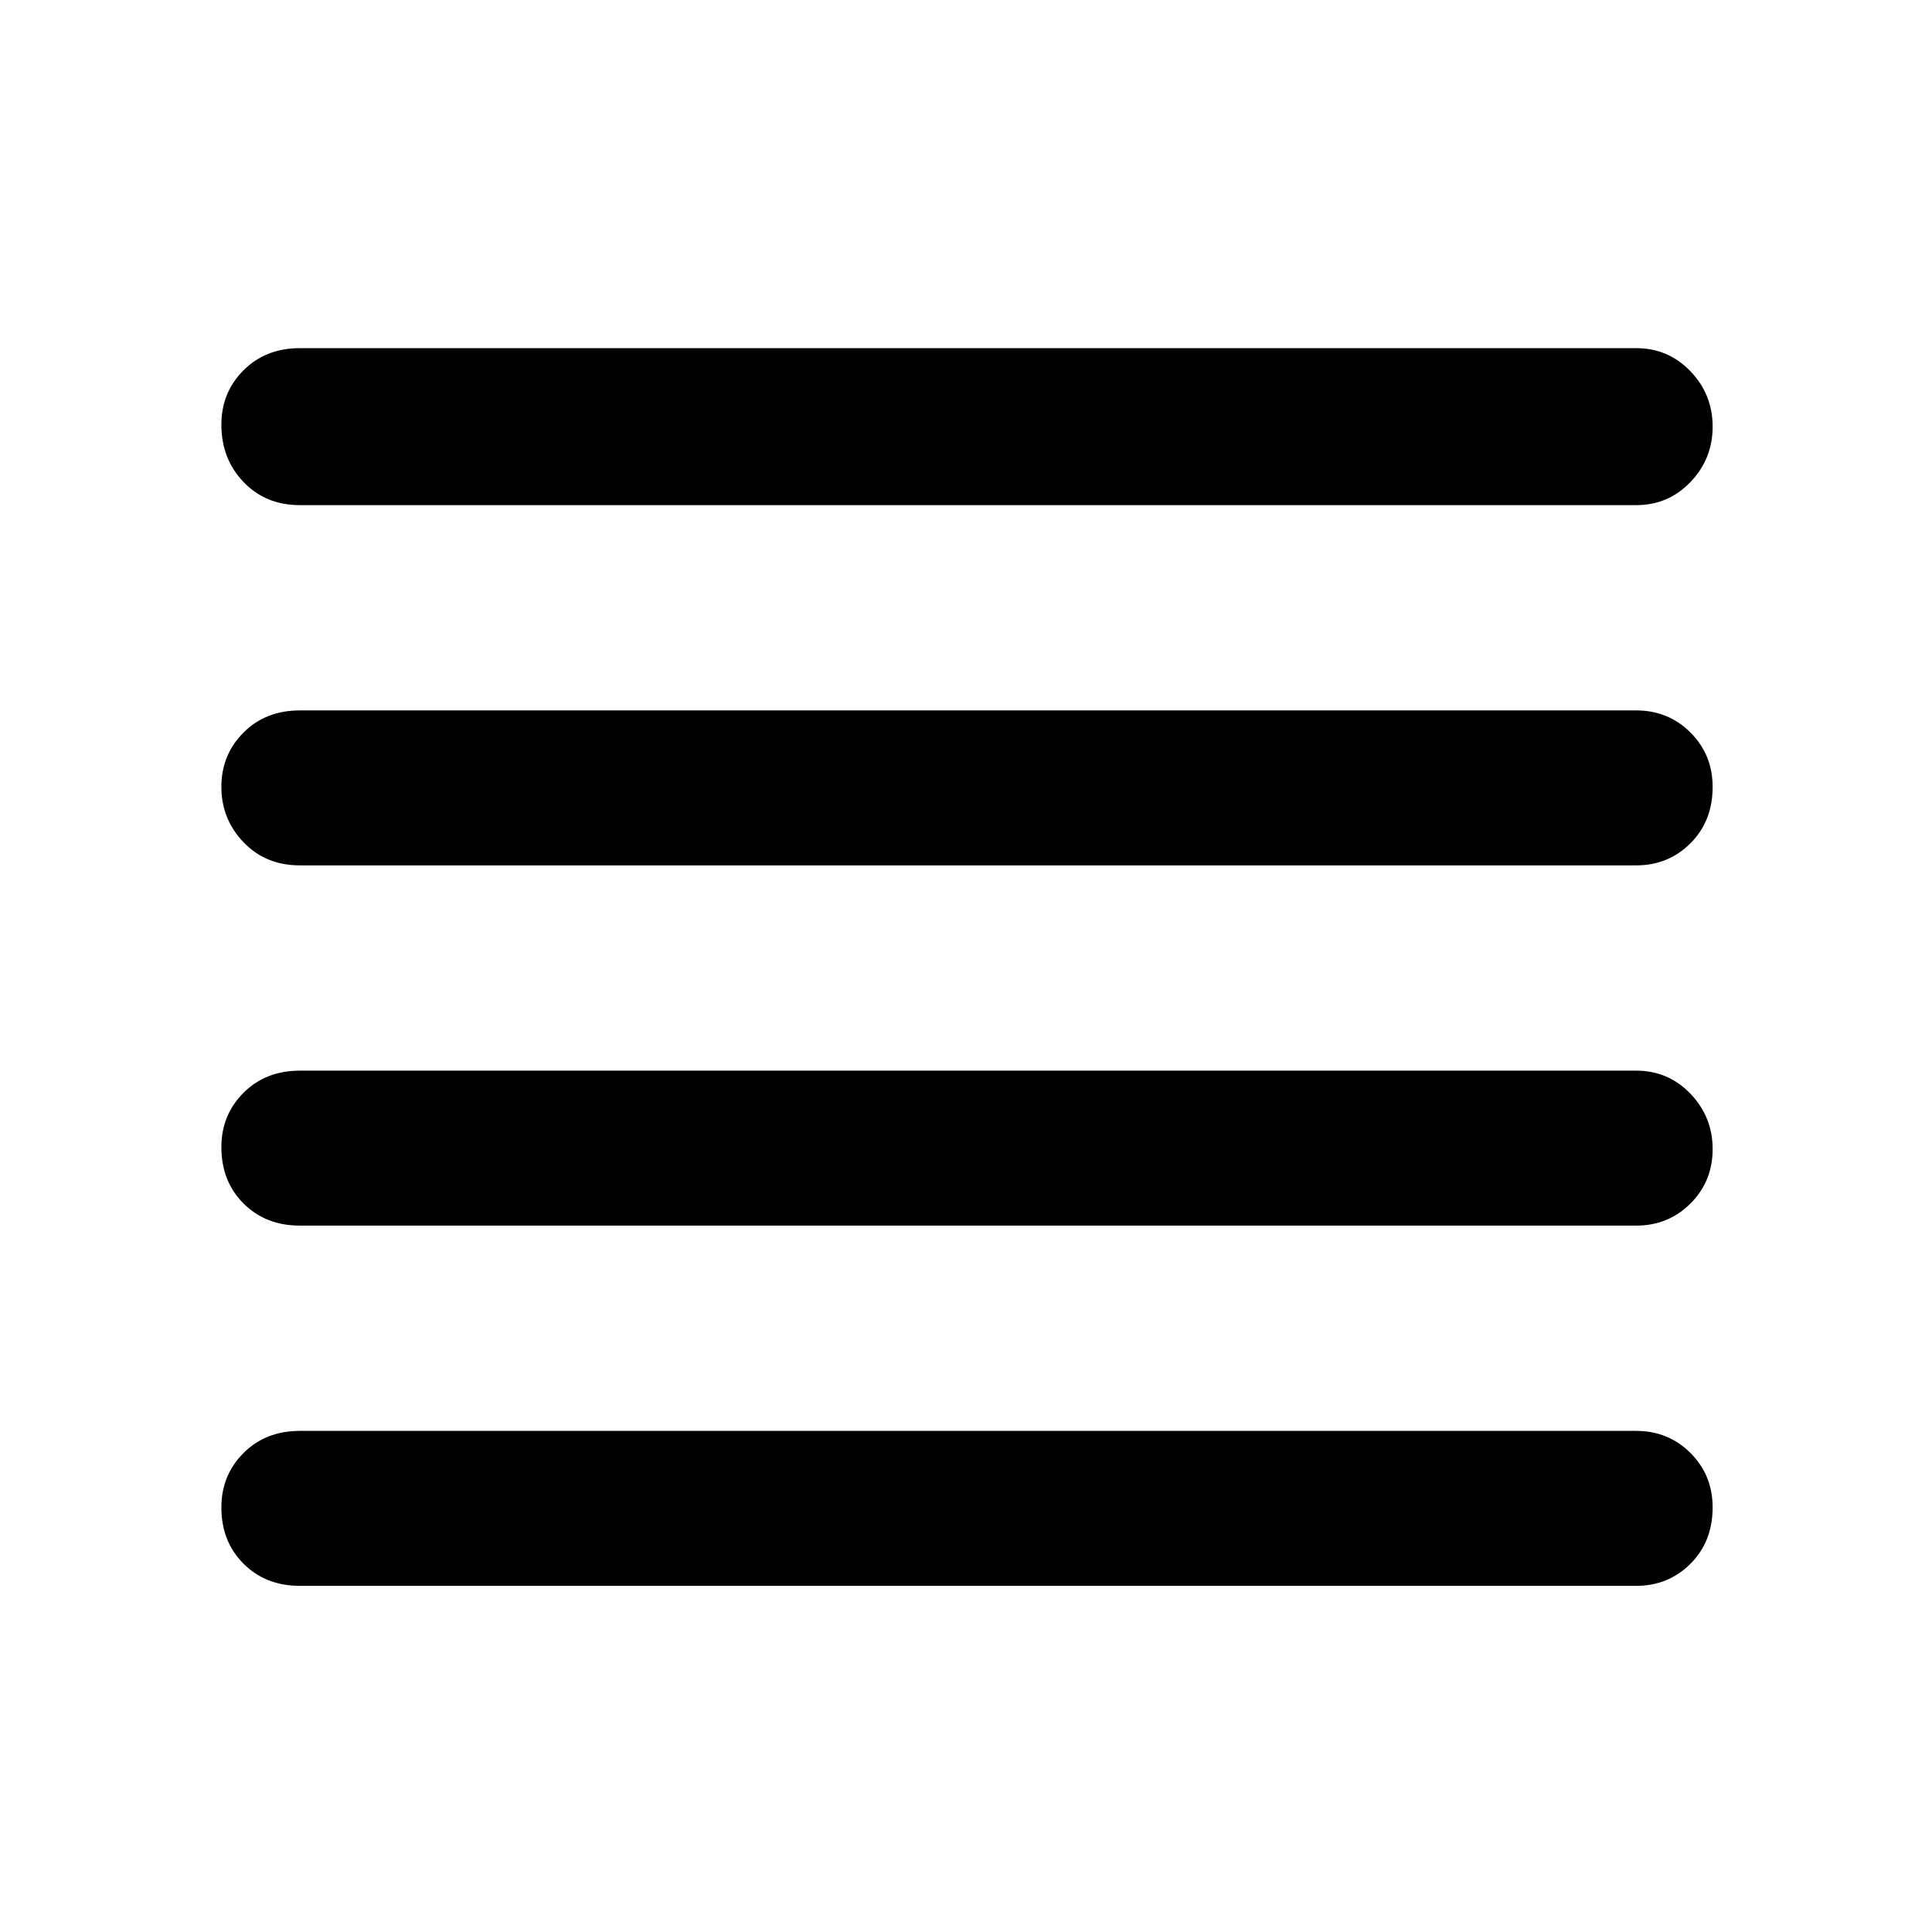 <svg xmlns="http://www.w3.org/2000/svg" height="48" width="48"><path d="M7.45 30.45Q6.6 30.45 6.05 29.9Q5.5 29.35 5.5 28.5Q5.5 27.7 6.05 27.15Q6.6 26.6 7.45 26.6H40.65Q41.45 26.6 42 27.175Q42.55 27.75 42.55 28.55Q42.55 29.35 42 29.9Q41.45 30.45 40.65 30.45ZM7.45 39.4Q6.6 39.4 6.05 38.85Q5.5 38.3 5.5 37.45Q5.5 36.65 6.05 36.1Q6.6 35.55 7.45 35.55H40.65Q41.45 35.55 42 36.1Q42.55 36.65 42.55 37.45Q42.55 38.3 42 38.85Q41.45 39.4 40.65 39.4ZM7.45 21.5Q6.6 21.5 6.05 20.925Q5.5 20.35 5.5 19.55Q5.5 18.75 6.05 18.2Q6.6 17.65 7.45 17.65H40.65Q41.45 17.65 42 18.2Q42.55 18.75 42.55 19.55Q42.55 20.4 42 20.95Q41.45 21.5 40.65 21.5ZM7.45 12.55Q6.6 12.55 6.05 11.975Q5.5 11.4 5.5 10.55Q5.5 9.75 6.05 9.2Q6.6 8.65 7.45 8.65H40.65Q41.45 8.65 42 9.225Q42.55 9.8 42.55 10.6Q42.55 11.4 42 11.975Q41.45 12.55 40.65 12.55Z"/></svg>